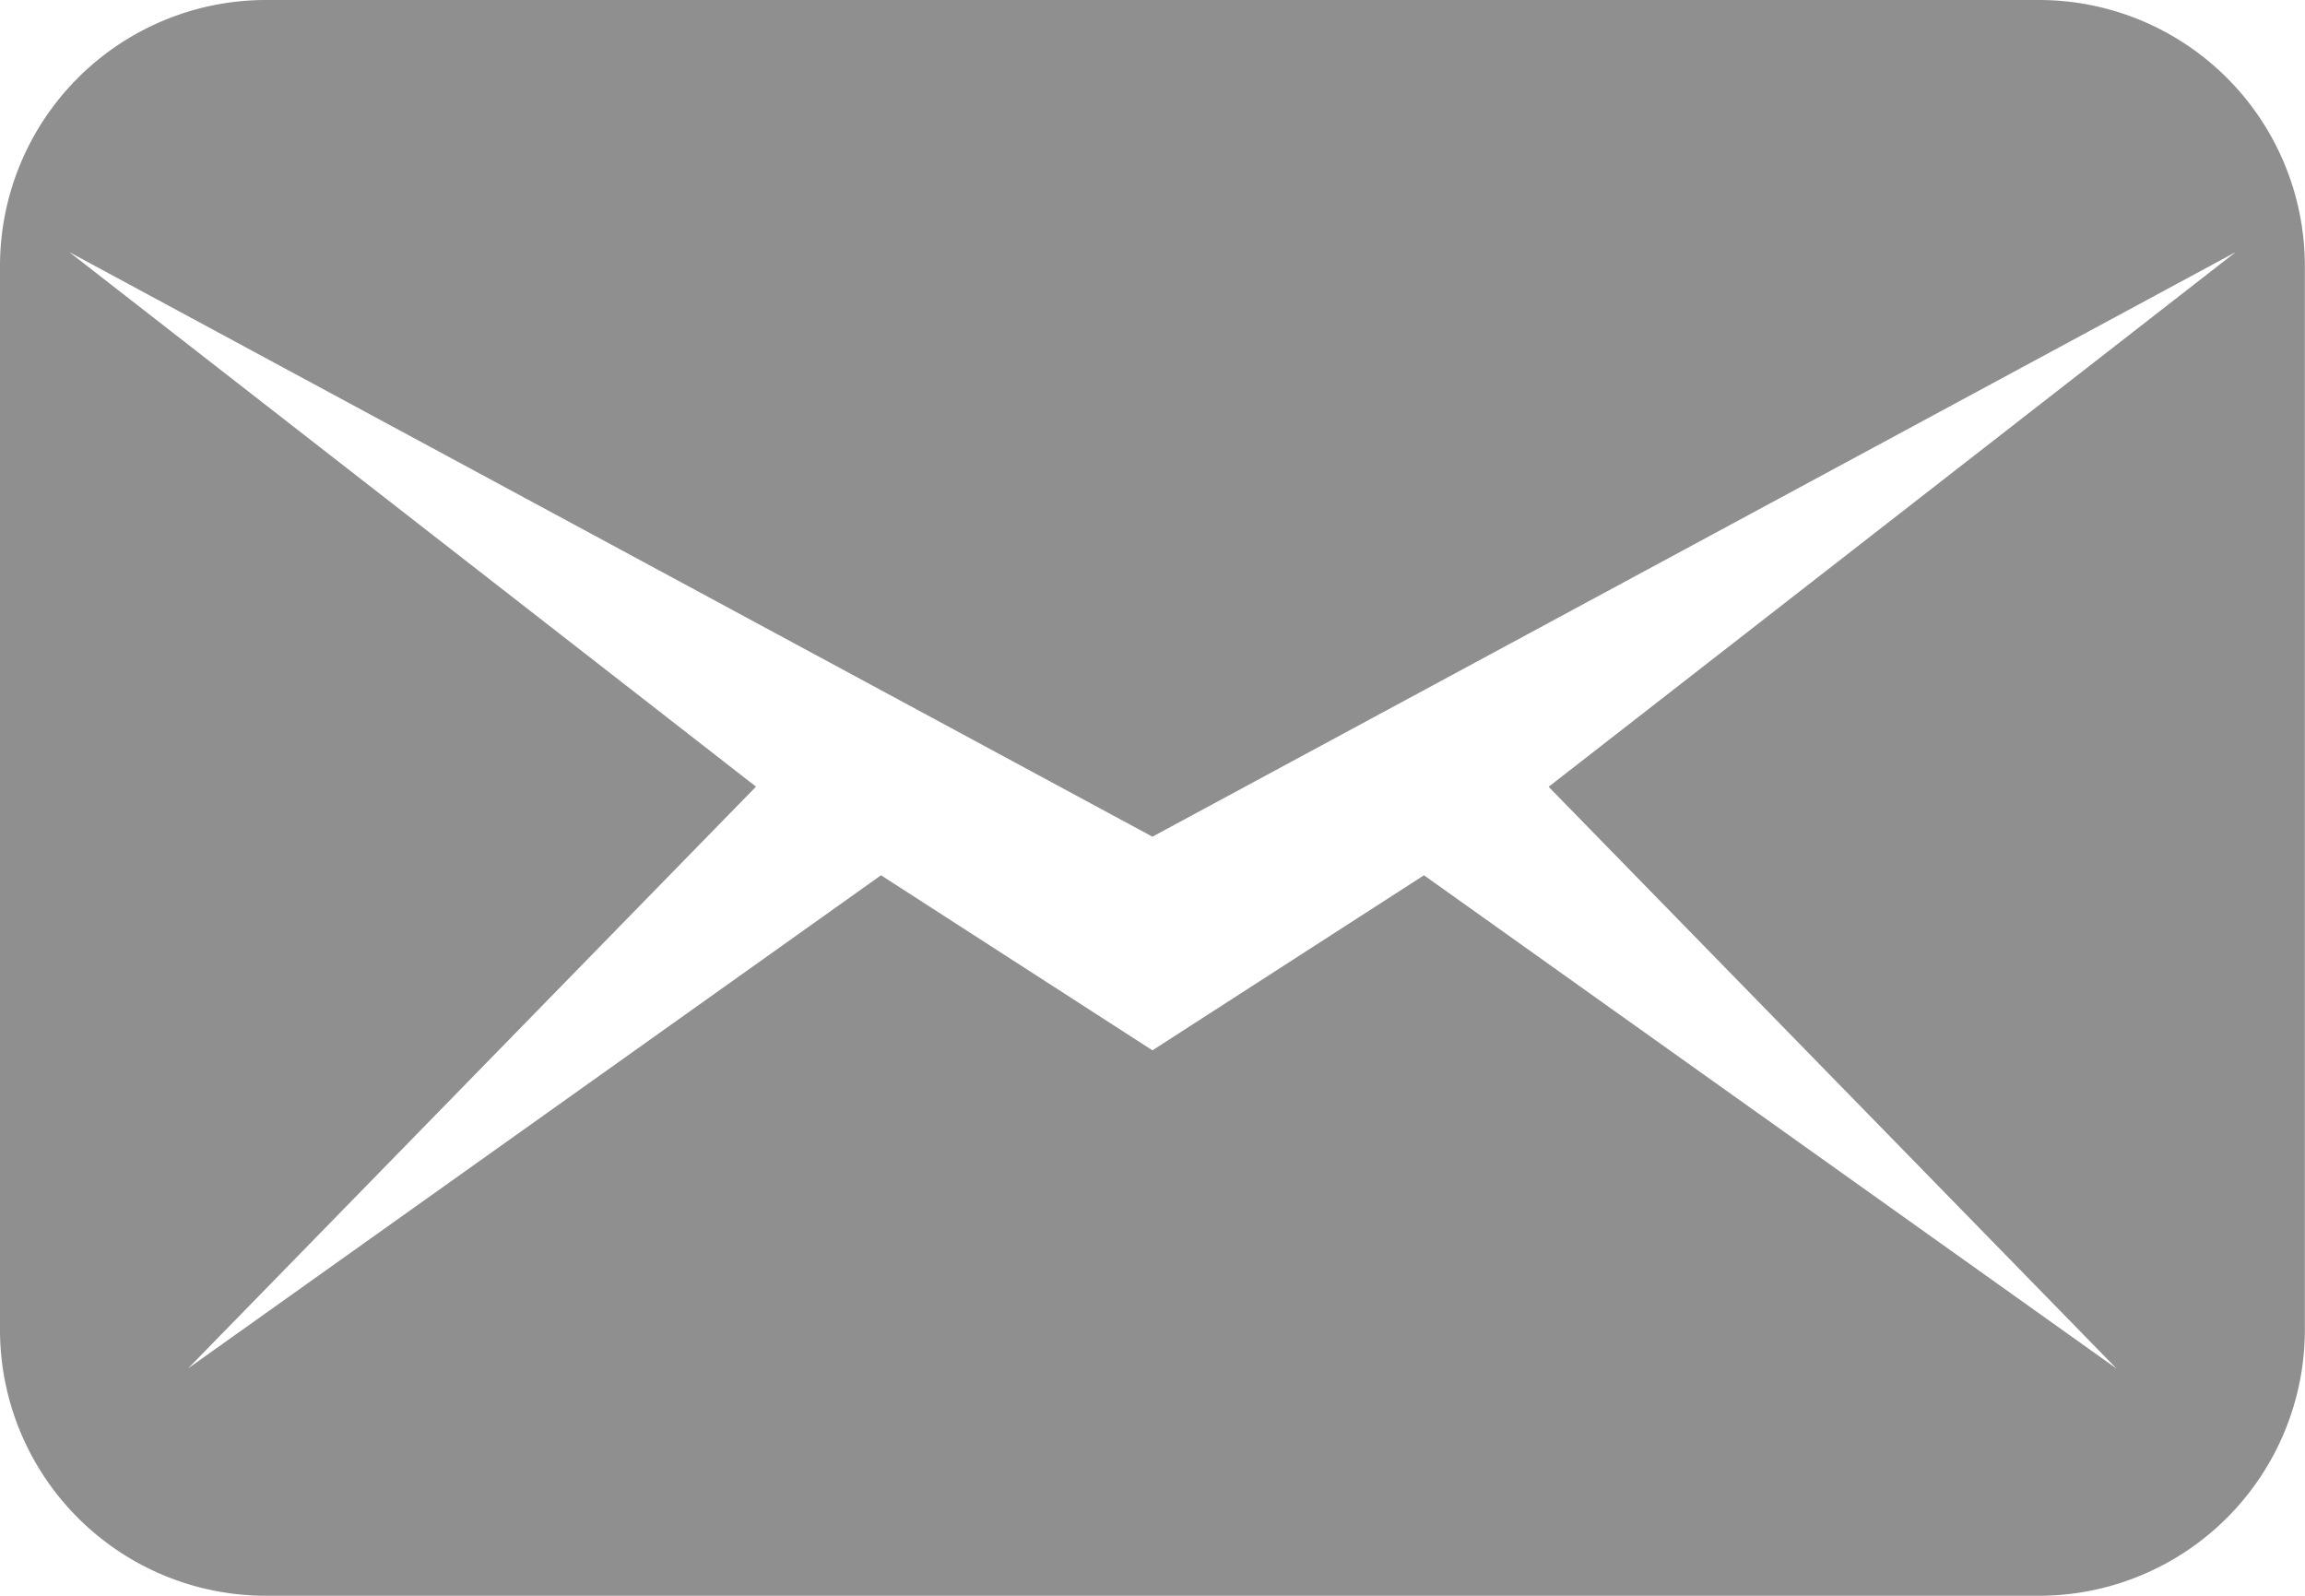 <svg xmlns="http://www.w3.org/2000/svg" width="31.602" height="21.878" viewBox="0 0 31.602 21.878">
  <path id="icons8_Email_1" d="M3.646,4A3.647,3.647,0,0,0,0,7.646V22.232a3.647,3.647,0,0,0,3.646,3.646H27.955A3.647,3.647,0,0,0,31.6,22.232V7.646A3.647,3.647,0,0,0,27.955,4ZM.95,7.456,15.8,15.471,30.652,7.456l-9.42,7.331,7.786,7.976L19.523,16,15.8,18.4,12.079,16l-9.5,6.761,7.786-7.976Z" transform="translate(0 -4)" fill="#8f8f8f"/>
</svg>

